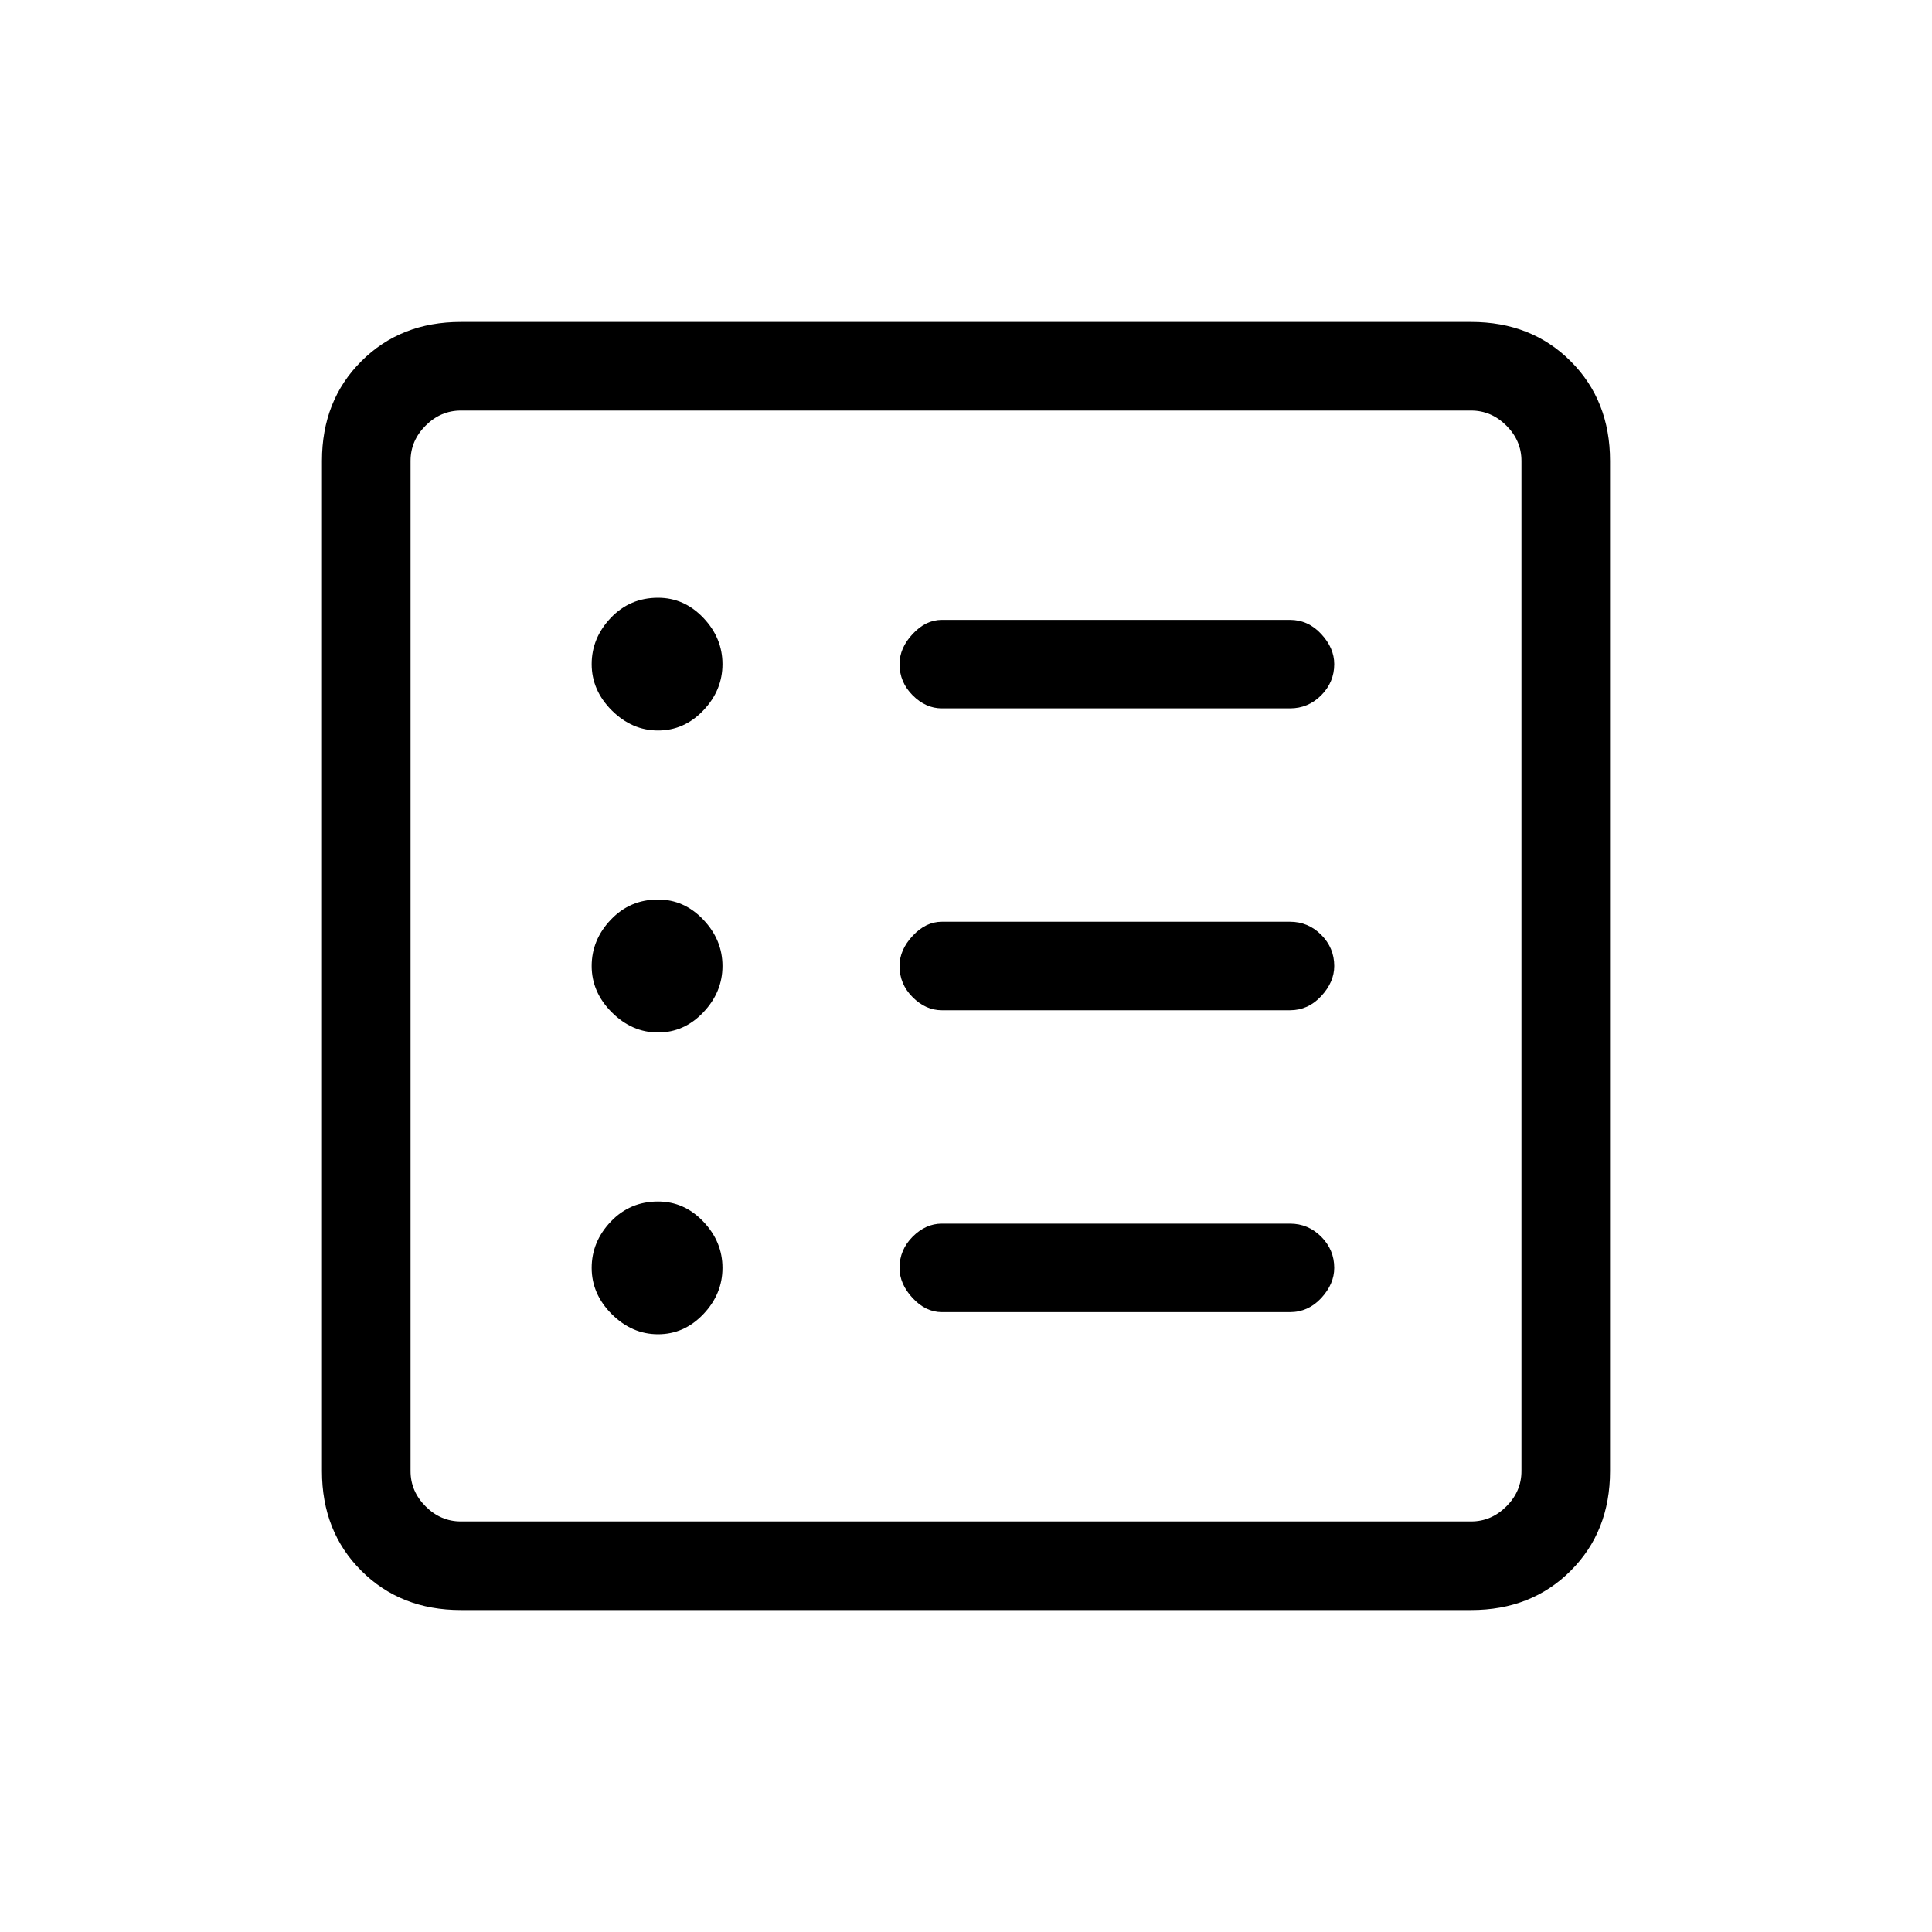<svg xmlns="http://www.w3.org/2000/svg" height="20" width="20"><path d="M4.771 16.667Q4.146 16.667 3.74 16.26Q3.333 15.854 3.333 15.229V4.771Q3.333 4.146 3.74 3.74Q4.146 3.333 4.771 3.333H15.229Q15.854 3.333 16.26 3.74Q16.667 4.146 16.667 4.771V15.229Q16.667 15.854 16.26 16.26Q15.854 16.667 15.229 16.667ZM4.771 15.75H15.229Q15.438 15.75 15.594 15.594Q15.75 15.438 15.75 15.229V4.771Q15.75 4.562 15.594 4.406Q15.438 4.25 15.229 4.25H4.771Q4.562 4.25 4.406 4.406Q4.25 4.562 4.25 4.771V15.229Q4.25 15.438 4.406 15.594Q4.562 15.75 4.771 15.75ZM6.812 13.812Q7.083 13.812 7.281 13.604Q7.479 13.396 7.479 13.125Q7.479 12.854 7.281 12.646Q7.083 12.438 6.812 12.438Q6.521 12.438 6.323 12.646Q6.125 12.854 6.125 13.125Q6.125 13.396 6.333 13.604Q6.542 13.812 6.812 13.812ZM6.812 10.688Q7.083 10.688 7.281 10.479Q7.479 10.271 7.479 10Q7.479 9.729 7.281 9.521Q7.083 9.312 6.812 9.312Q6.521 9.312 6.323 9.521Q6.125 9.729 6.125 10Q6.125 10.271 6.333 10.479Q6.542 10.688 6.812 10.688ZM6.812 7.562Q7.083 7.562 7.281 7.354Q7.479 7.146 7.479 6.875Q7.479 6.604 7.281 6.396Q7.083 6.188 6.812 6.188Q6.521 6.188 6.323 6.396Q6.125 6.604 6.125 6.875Q6.125 7.146 6.333 7.354Q6.542 7.562 6.812 7.562ZM9.75 13.583H13.354Q13.542 13.583 13.677 13.438Q13.812 13.292 13.812 13.125Q13.812 12.938 13.677 12.802Q13.542 12.667 13.354 12.667H9.75Q9.583 12.667 9.448 12.802Q9.312 12.938 9.312 13.125Q9.312 13.292 9.448 13.438Q9.583 13.583 9.75 13.583ZM9.75 10.458H13.354Q13.542 10.458 13.677 10.312Q13.812 10.167 13.812 10Q13.812 9.812 13.677 9.677Q13.542 9.542 13.354 9.542H9.75Q9.583 9.542 9.448 9.688Q9.312 9.833 9.312 10Q9.312 10.188 9.448 10.323Q9.583 10.458 9.75 10.458ZM9.75 7.333H13.354Q13.542 7.333 13.677 7.198Q13.812 7.062 13.812 6.875Q13.812 6.708 13.677 6.563Q13.542 6.417 13.354 6.417H9.75Q9.583 6.417 9.448 6.563Q9.312 6.708 9.312 6.875Q9.312 7.062 9.448 7.198Q9.583 7.333 9.75 7.333ZM4.25 15.75Q4.25 15.75 4.25 15.594Q4.25 15.438 4.25 15.229V4.771Q4.25 4.562 4.25 4.406Q4.25 4.25 4.25 4.25Q4.25 4.25 4.25 4.406Q4.25 4.562 4.25 4.771V15.229Q4.25 15.438 4.25 15.594Q4.25 15.75 4.25 15.75Z"/></svg>